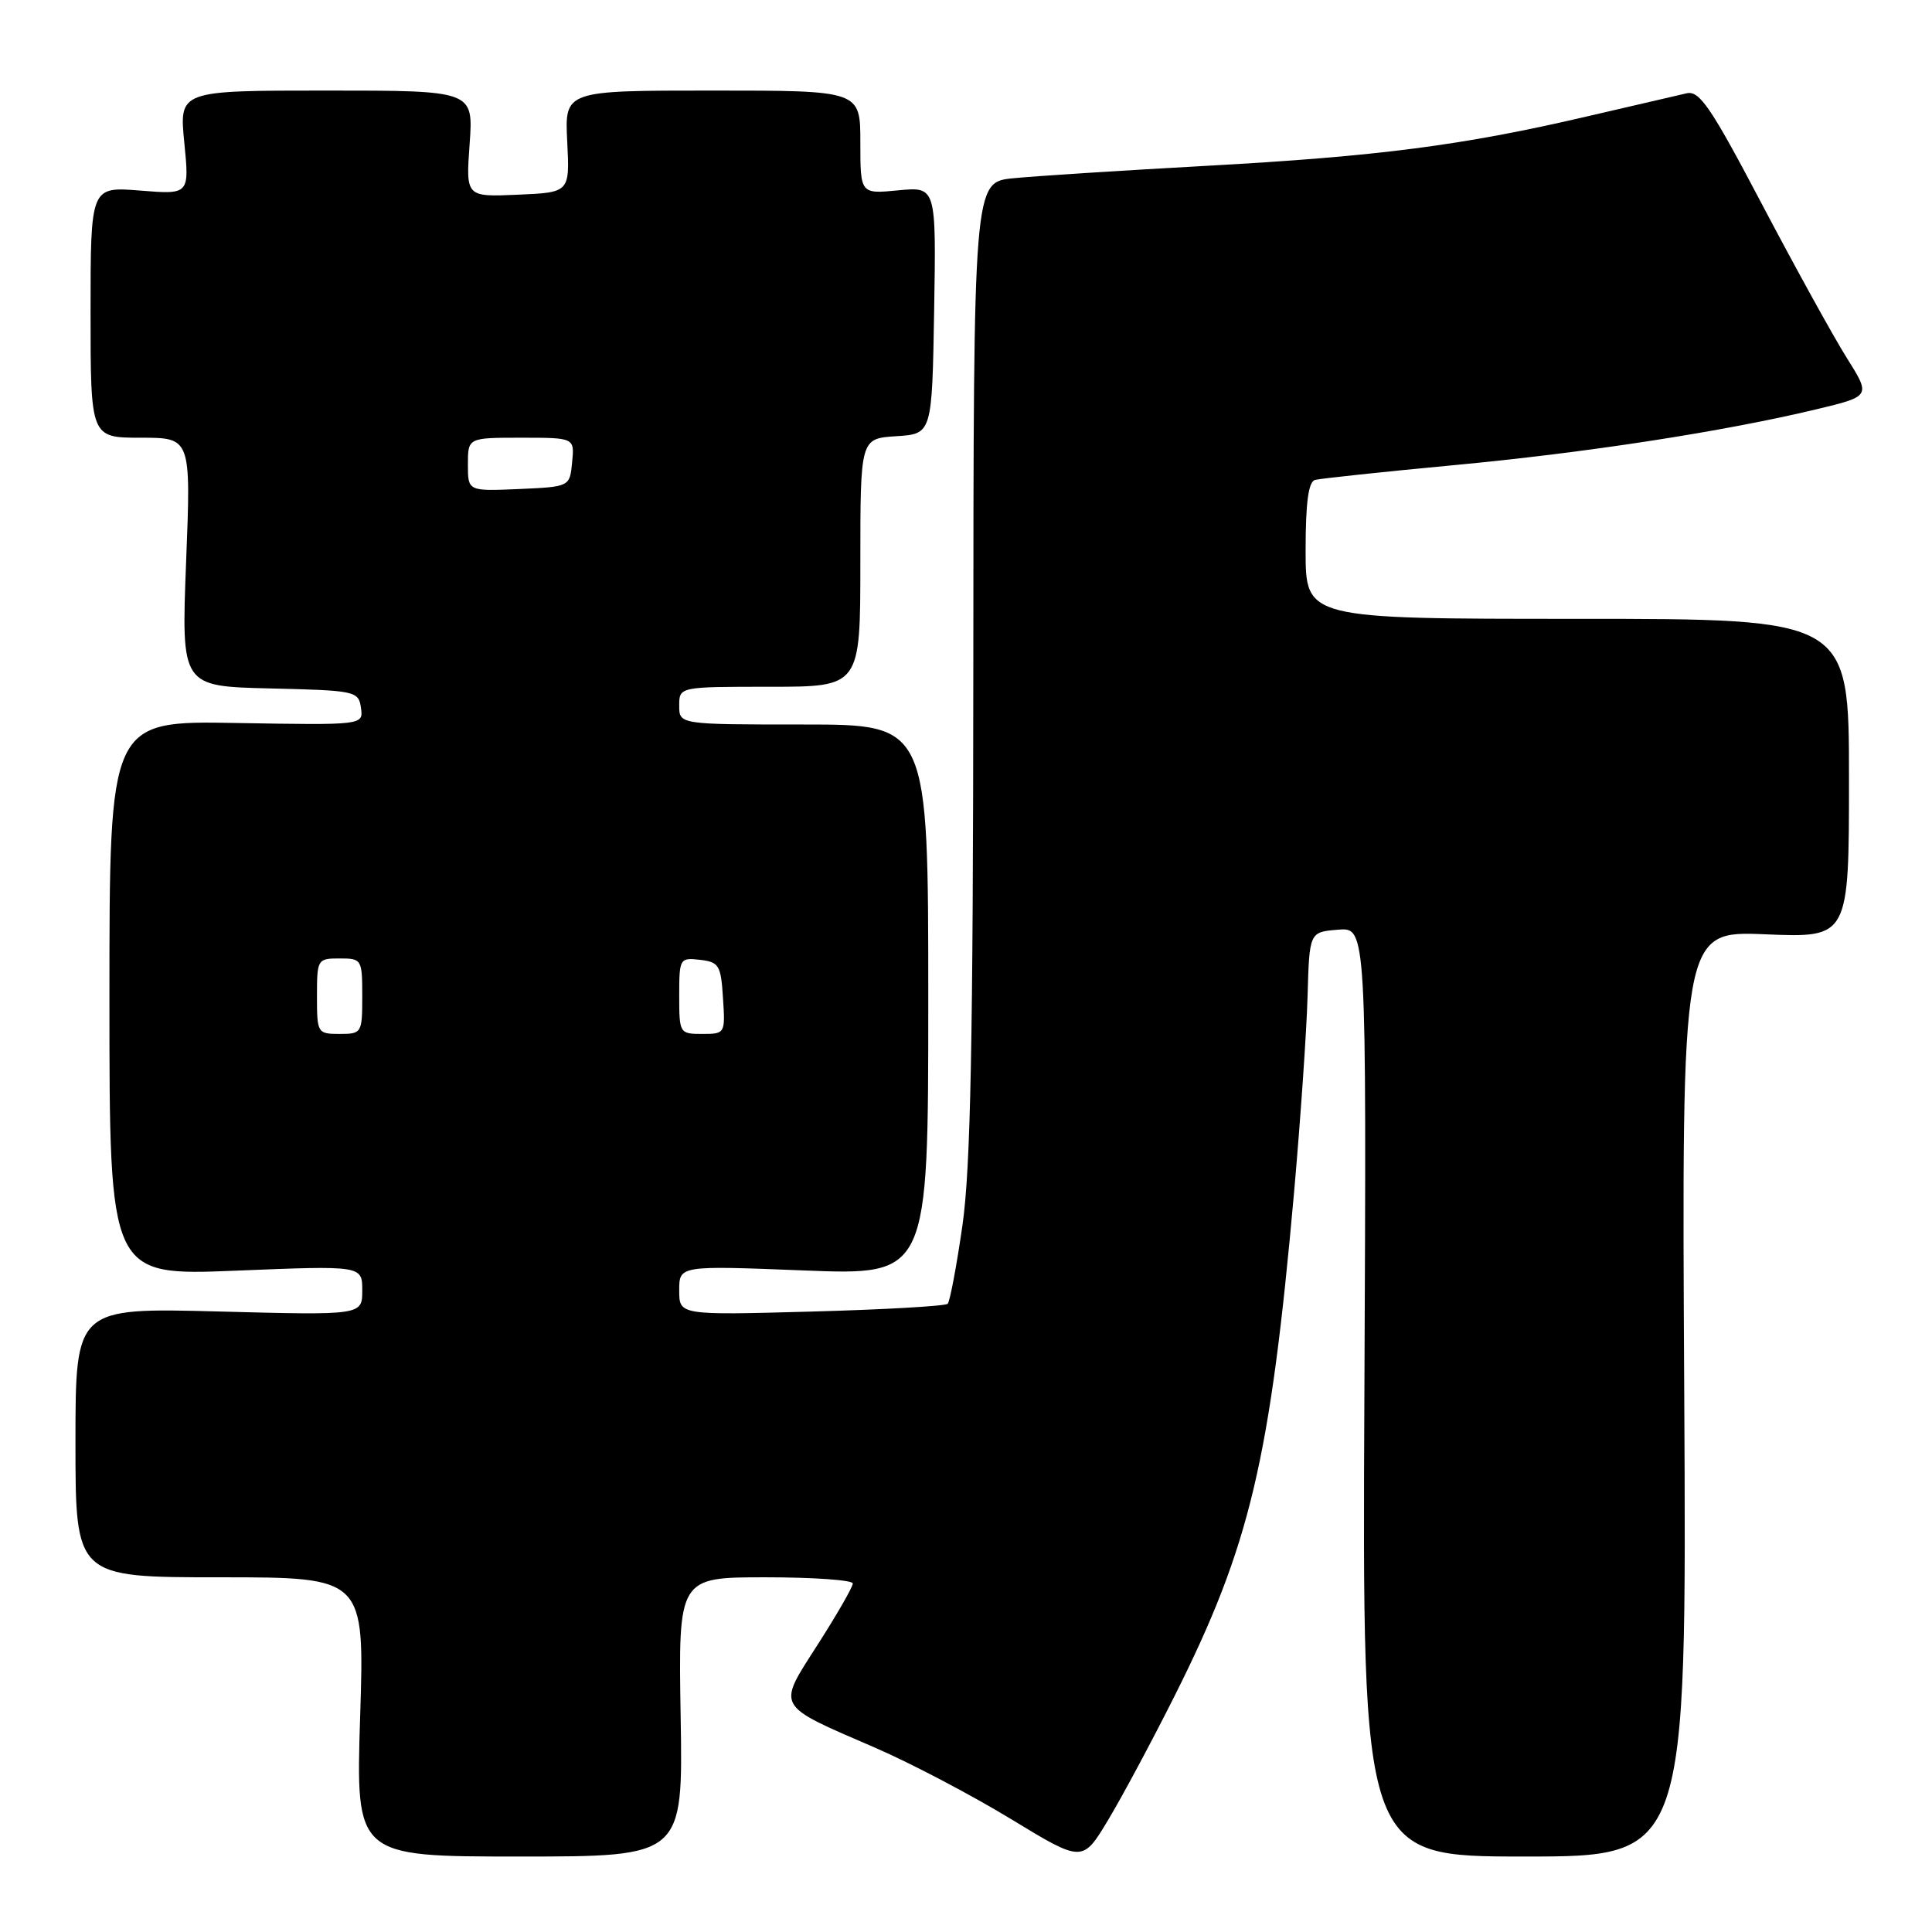 <?xml version="1.0" encoding="UTF-8" standalone="no"?>
<!DOCTYPE svg PUBLIC "-//W3C//DTD SVG 1.1//EN" "http://www.w3.org/Graphics/SVG/1.1/DTD/svg11.dtd" >
<svg xmlns="http://www.w3.org/2000/svg" xmlns:xlink="http://www.w3.org/1999/xlink" version="1.1" viewBox="0 0 256 256">
 <g >
 <path fill="currentColor"
d=" M 155.67 224.66 C 165.64 204.78 168.30 193.54 171.47 158.00 C 172.32 148.38 173.13 136.68 173.26 132.00 C 173.50 123.50 173.50 123.50 177.29 123.19 C 181.07 122.87 181.07 122.87 180.79 184.44 C 180.50 246.00 180.50 246.00 202.00 246.00 C 223.50 246.00 223.50 246.00 223.17 184.67 C 222.83 123.34 222.83 123.34 233.92 123.80 C 245.00 124.26 245.00 124.26 245.00 103.13 C 245.00 82.00 245.00 82.00 209.00 82.00 C 173.00 82.00 173.00 82.00 173.00 72.97 C 173.00 66.59 173.37 63.84 174.25 63.59 C 174.94 63.41 183.15 62.53 192.50 61.65 C 210.14 60.00 228.29 57.20 240.70 54.23 C 247.90 52.50 247.90 52.50 244.70 47.41 C 242.94 44.61 237.90 35.47 233.50 27.12 C 226.72 14.23 225.20 11.98 223.50 12.36 C 222.40 12.61 216.49 13.98 210.36 15.41 C 193.89 19.26 182.64 20.72 159.92 21.97 C 148.69 22.59 137.14 23.33 134.25 23.62 C 129.00 24.14 129.00 24.14 128.97 88.32 C 128.94 138.06 128.62 154.72 127.53 162.36 C 126.75 167.78 125.87 172.46 125.57 172.76 C 125.27 173.06 117.14 173.53 107.51 173.79 C 90.00 174.27 90.00 174.27 90.00 170.98 C 90.00 167.69 90.00 167.69 106.50 168.34 C 123.00 168.99 123.00 168.99 123.00 132.49 C 123.00 96.00 123.00 96.00 106.50 96.00 C 90.00 96.00 90.00 96.00 90.00 93.50 C 90.00 91.00 90.00 91.00 102.00 91.00 C 114.00 91.00 114.00 91.00 114.00 74.55 C 114.00 58.11 114.00 58.11 118.75 57.80 C 123.50 57.50 123.50 57.50 123.78 41.12 C 124.05 24.74 124.05 24.74 119.03 25.22 C 114.00 25.71 114.00 25.71 114.00 18.85 C 114.00 12.00 114.00 12.00 94.41 12.00 C 74.82 12.00 74.82 12.00 75.16 18.75 C 75.50 25.50 75.50 25.50 68.61 25.80 C 61.72 26.10 61.72 26.10 62.23 19.05 C 62.73 12.00 62.73 12.00 43.24 12.00 C 23.74 12.00 23.74 12.00 24.42 18.89 C 25.10 25.78 25.10 25.78 18.55 25.25 C 12.00 24.73 12.00 24.73 12.00 41.36 C 12.00 58.00 12.00 58.00 18.66 58.00 C 25.31 58.00 25.31 58.00 24.66 74.47 C 24.02 90.94 24.02 90.94 35.76 91.22 C 47.15 91.49 47.51 91.57 47.83 93.80 C 48.15 96.09 48.15 96.09 31.33 95.80 C 14.50 95.50 14.50 95.50 14.50 132.28 C 14.50 169.05 14.50 169.05 31.25 168.37 C 48.00 167.69 48.00 167.69 48.00 170.99 C 48.00 174.28 48.00 174.28 29.00 173.78 C 10.00 173.28 10.00 173.28 10.00 191.14 C 10.00 209.00 10.00 209.00 29.15 209.00 C 48.31 209.00 48.31 209.00 47.72 227.50 C 47.14 246.00 47.14 246.00 68.82 246.00 C 90.50 246.00 90.50 246.00 90.19 227.50 C 89.88 209.00 89.88 209.00 101.44 209.00 C 107.80 209.00 113.00 209.37 113.00 209.82 C 113.00 210.28 110.92 213.90 108.38 217.87 C 102.93 226.39 102.59 225.79 116.00 231.60 C 120.67 233.62 128.76 237.87 133.97 241.04 C 143.44 246.80 143.44 246.80 146.82 241.18 C 148.68 238.09 152.66 230.66 155.67 224.66 Z  M 42.00 132.00 C 42.00 127.11 42.07 127.00 45.00 127.00 C 47.93 127.00 48.00 127.11 48.00 132.00 C 48.00 136.89 47.93 137.00 45.00 137.00 C 42.07 137.00 42.00 136.89 42.00 132.00 Z  M 90.00 131.93 C 90.00 127.00 90.07 126.88 92.75 127.18 C 95.27 127.47 95.53 127.90 95.80 132.25 C 96.11 136.95 96.08 137.00 93.05 137.00 C 90.05 137.00 90.00 136.92 90.00 131.93 Z  M 62.00 61.55 C 62.00 58.00 62.00 58.00 69.06 58.00 C 76.13 58.00 76.13 58.00 75.81 61.25 C 75.50 64.50 75.50 64.50 68.75 64.80 C 62.00 65.09 62.00 65.09 62.00 61.55 Z "/>
</g>
</svg>